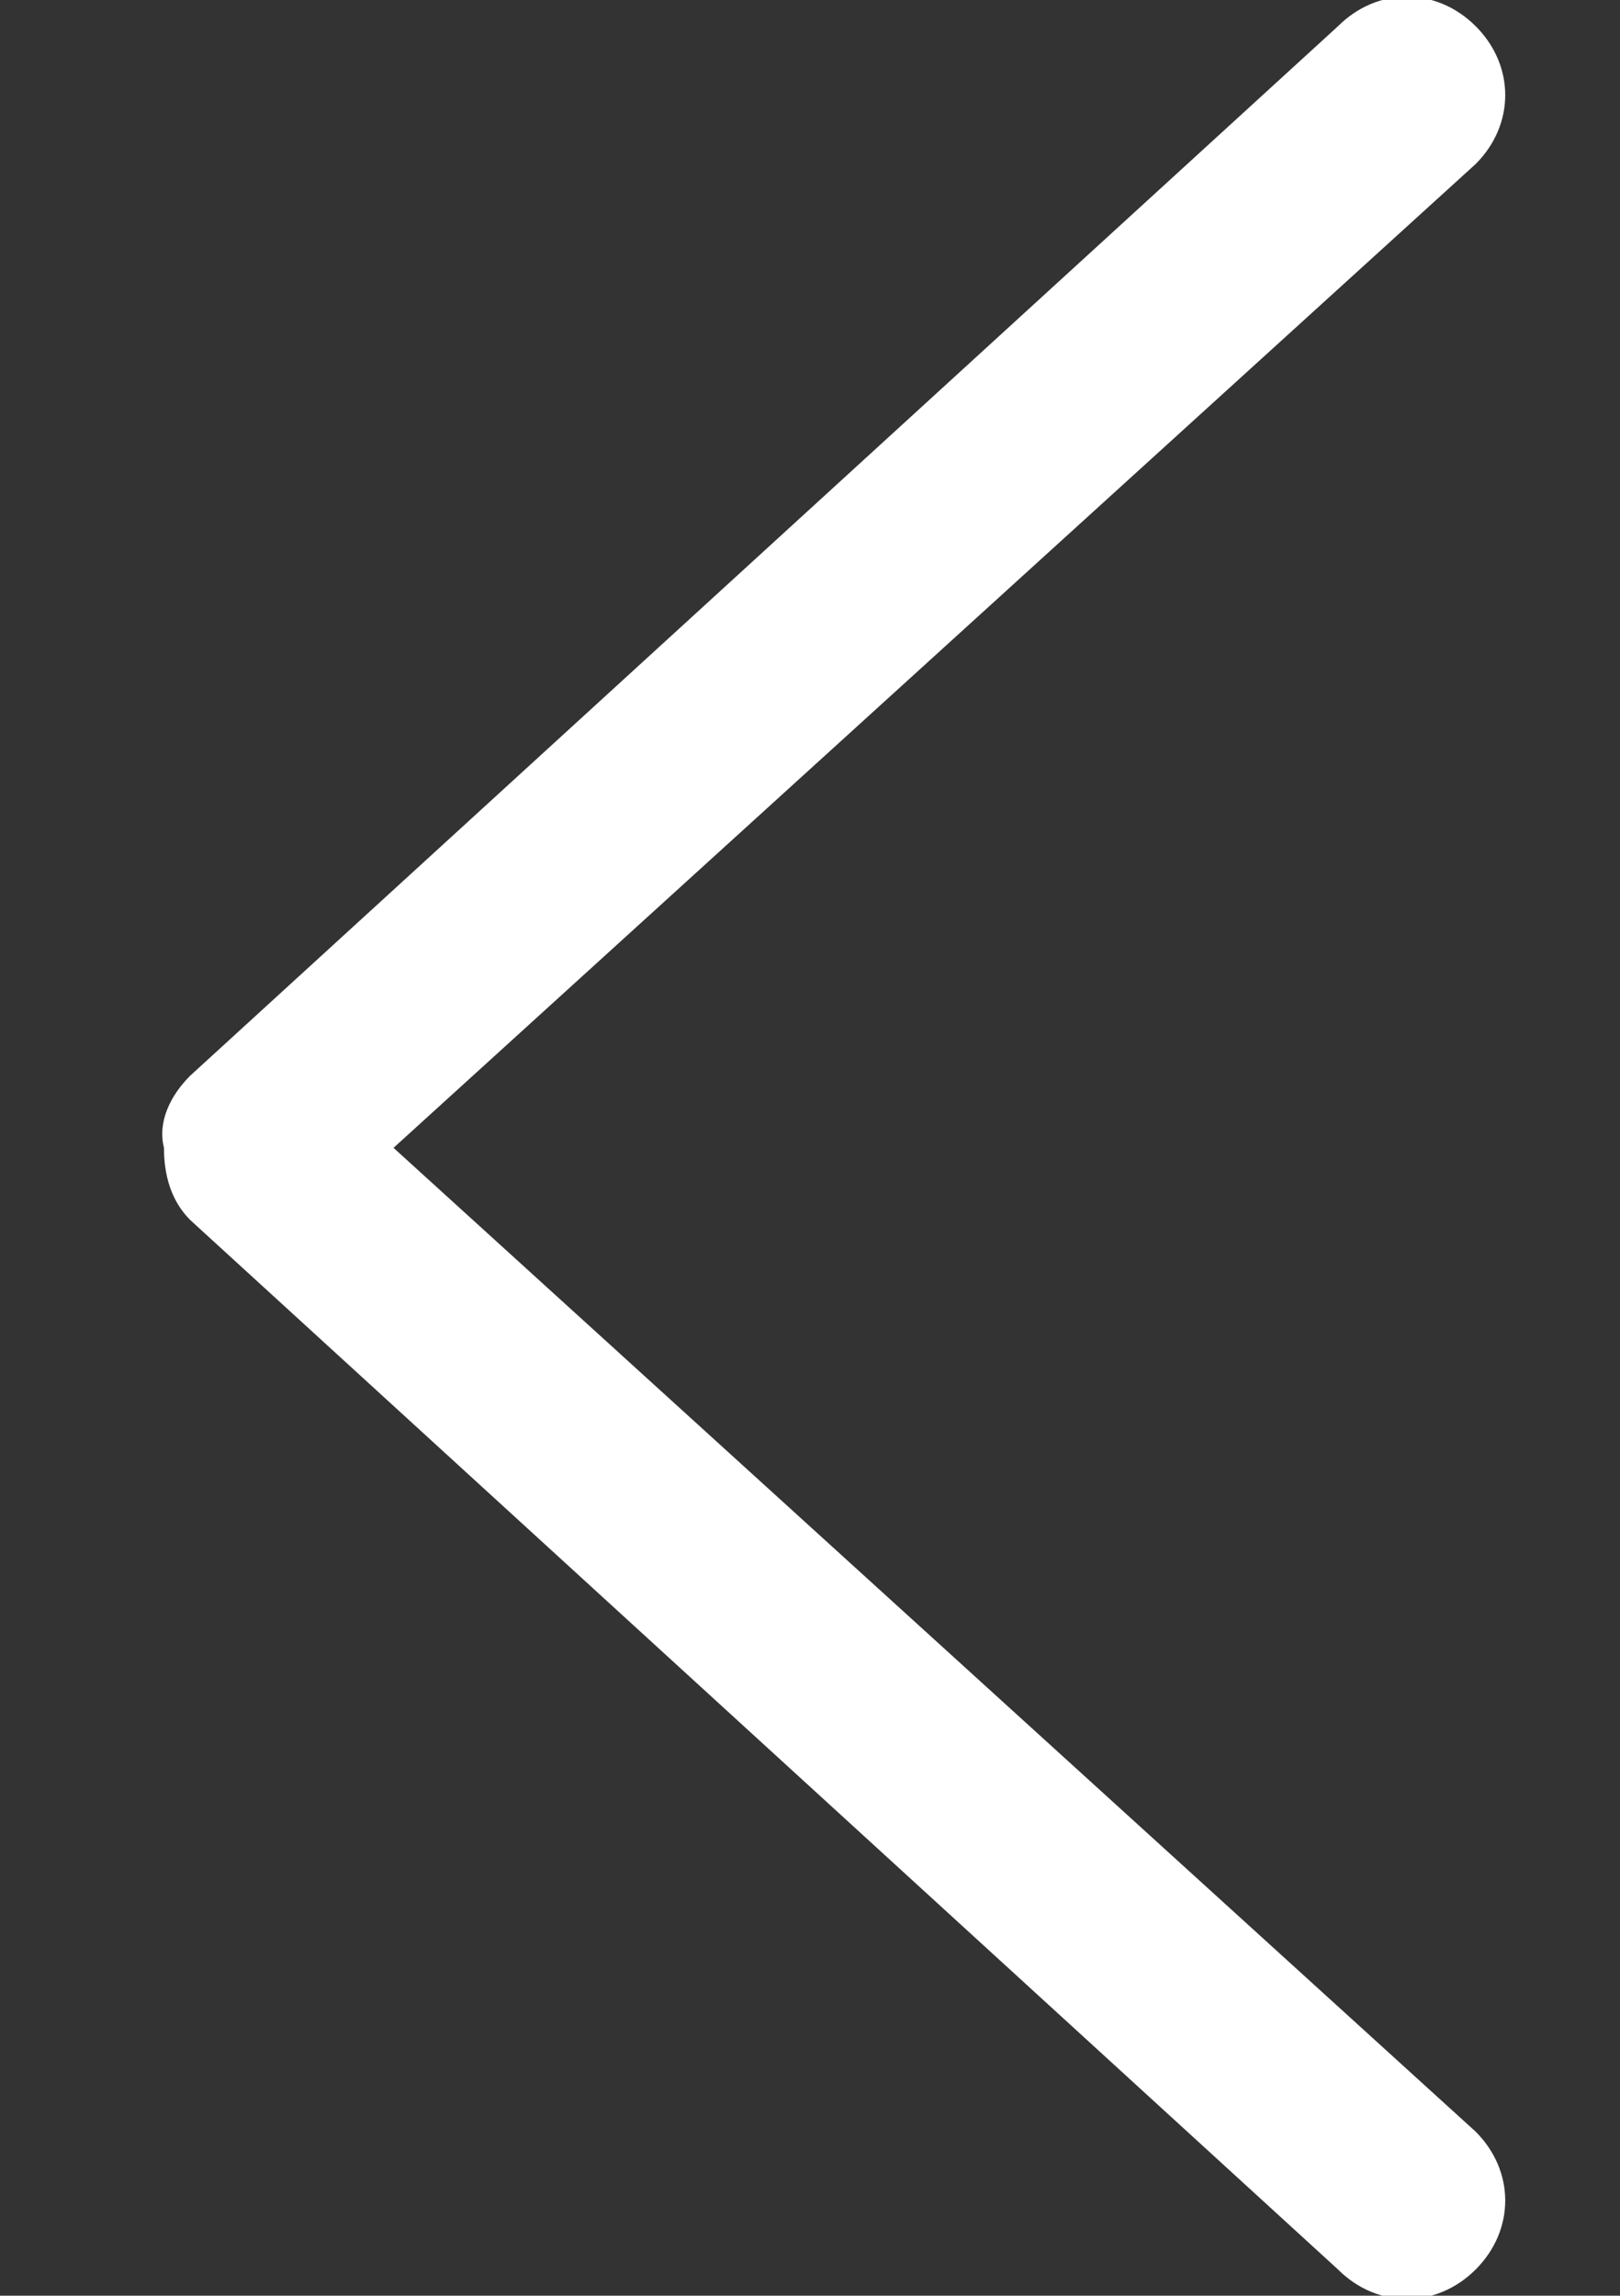 <?xml version="1.0" encoding="utf-8"?>
<!-- Generator: Adobe Illustrator 18.0.0, SVG Export Plug-In . SVG Version: 6.00 Build 0)  -->
<!DOCTYPE svg PUBLIC "-//W3C//DTD SVG 1.1//EN" "http://www.w3.org/Graphics/SVG/1.1/DTD/svg11.dtd">
<svg version="1.1" id="Capa_1" xmlns="http://www.w3.org/2000/svg" xmlns:xlink="http://www.w3.org/1999/xlink" x="0px" y="0px"
	 viewBox="62.2 0 24.7 35" enable-background="new 62.2 0 24.7 35" xml:space="preserve">
<rect x="62.2" y="0" width="24.7" height="35" fill="#333333" stroke="none"/>
<g>
	<g id="_x38_">
		<g>
			<path fill="#FFFFFF" d="M65.1,16.4l17.5-16c0.6-0.6,1.5-0.6,2.1,0c0.6,0.6,0.6,1.5,0,2.1l-16.5,15l16.5,15c0.6,0.6,0.6,1.5,0,2.1
				c-0.6,0.6-1.5,0.6-2.1,0l-17.5-16c-0.3-0.3-0.4-0.7-0.4-1.1C64.6,17.1,64.8,16.7,65.1,16.4z"/>
		</g>
	</g>
</g>
</svg>
